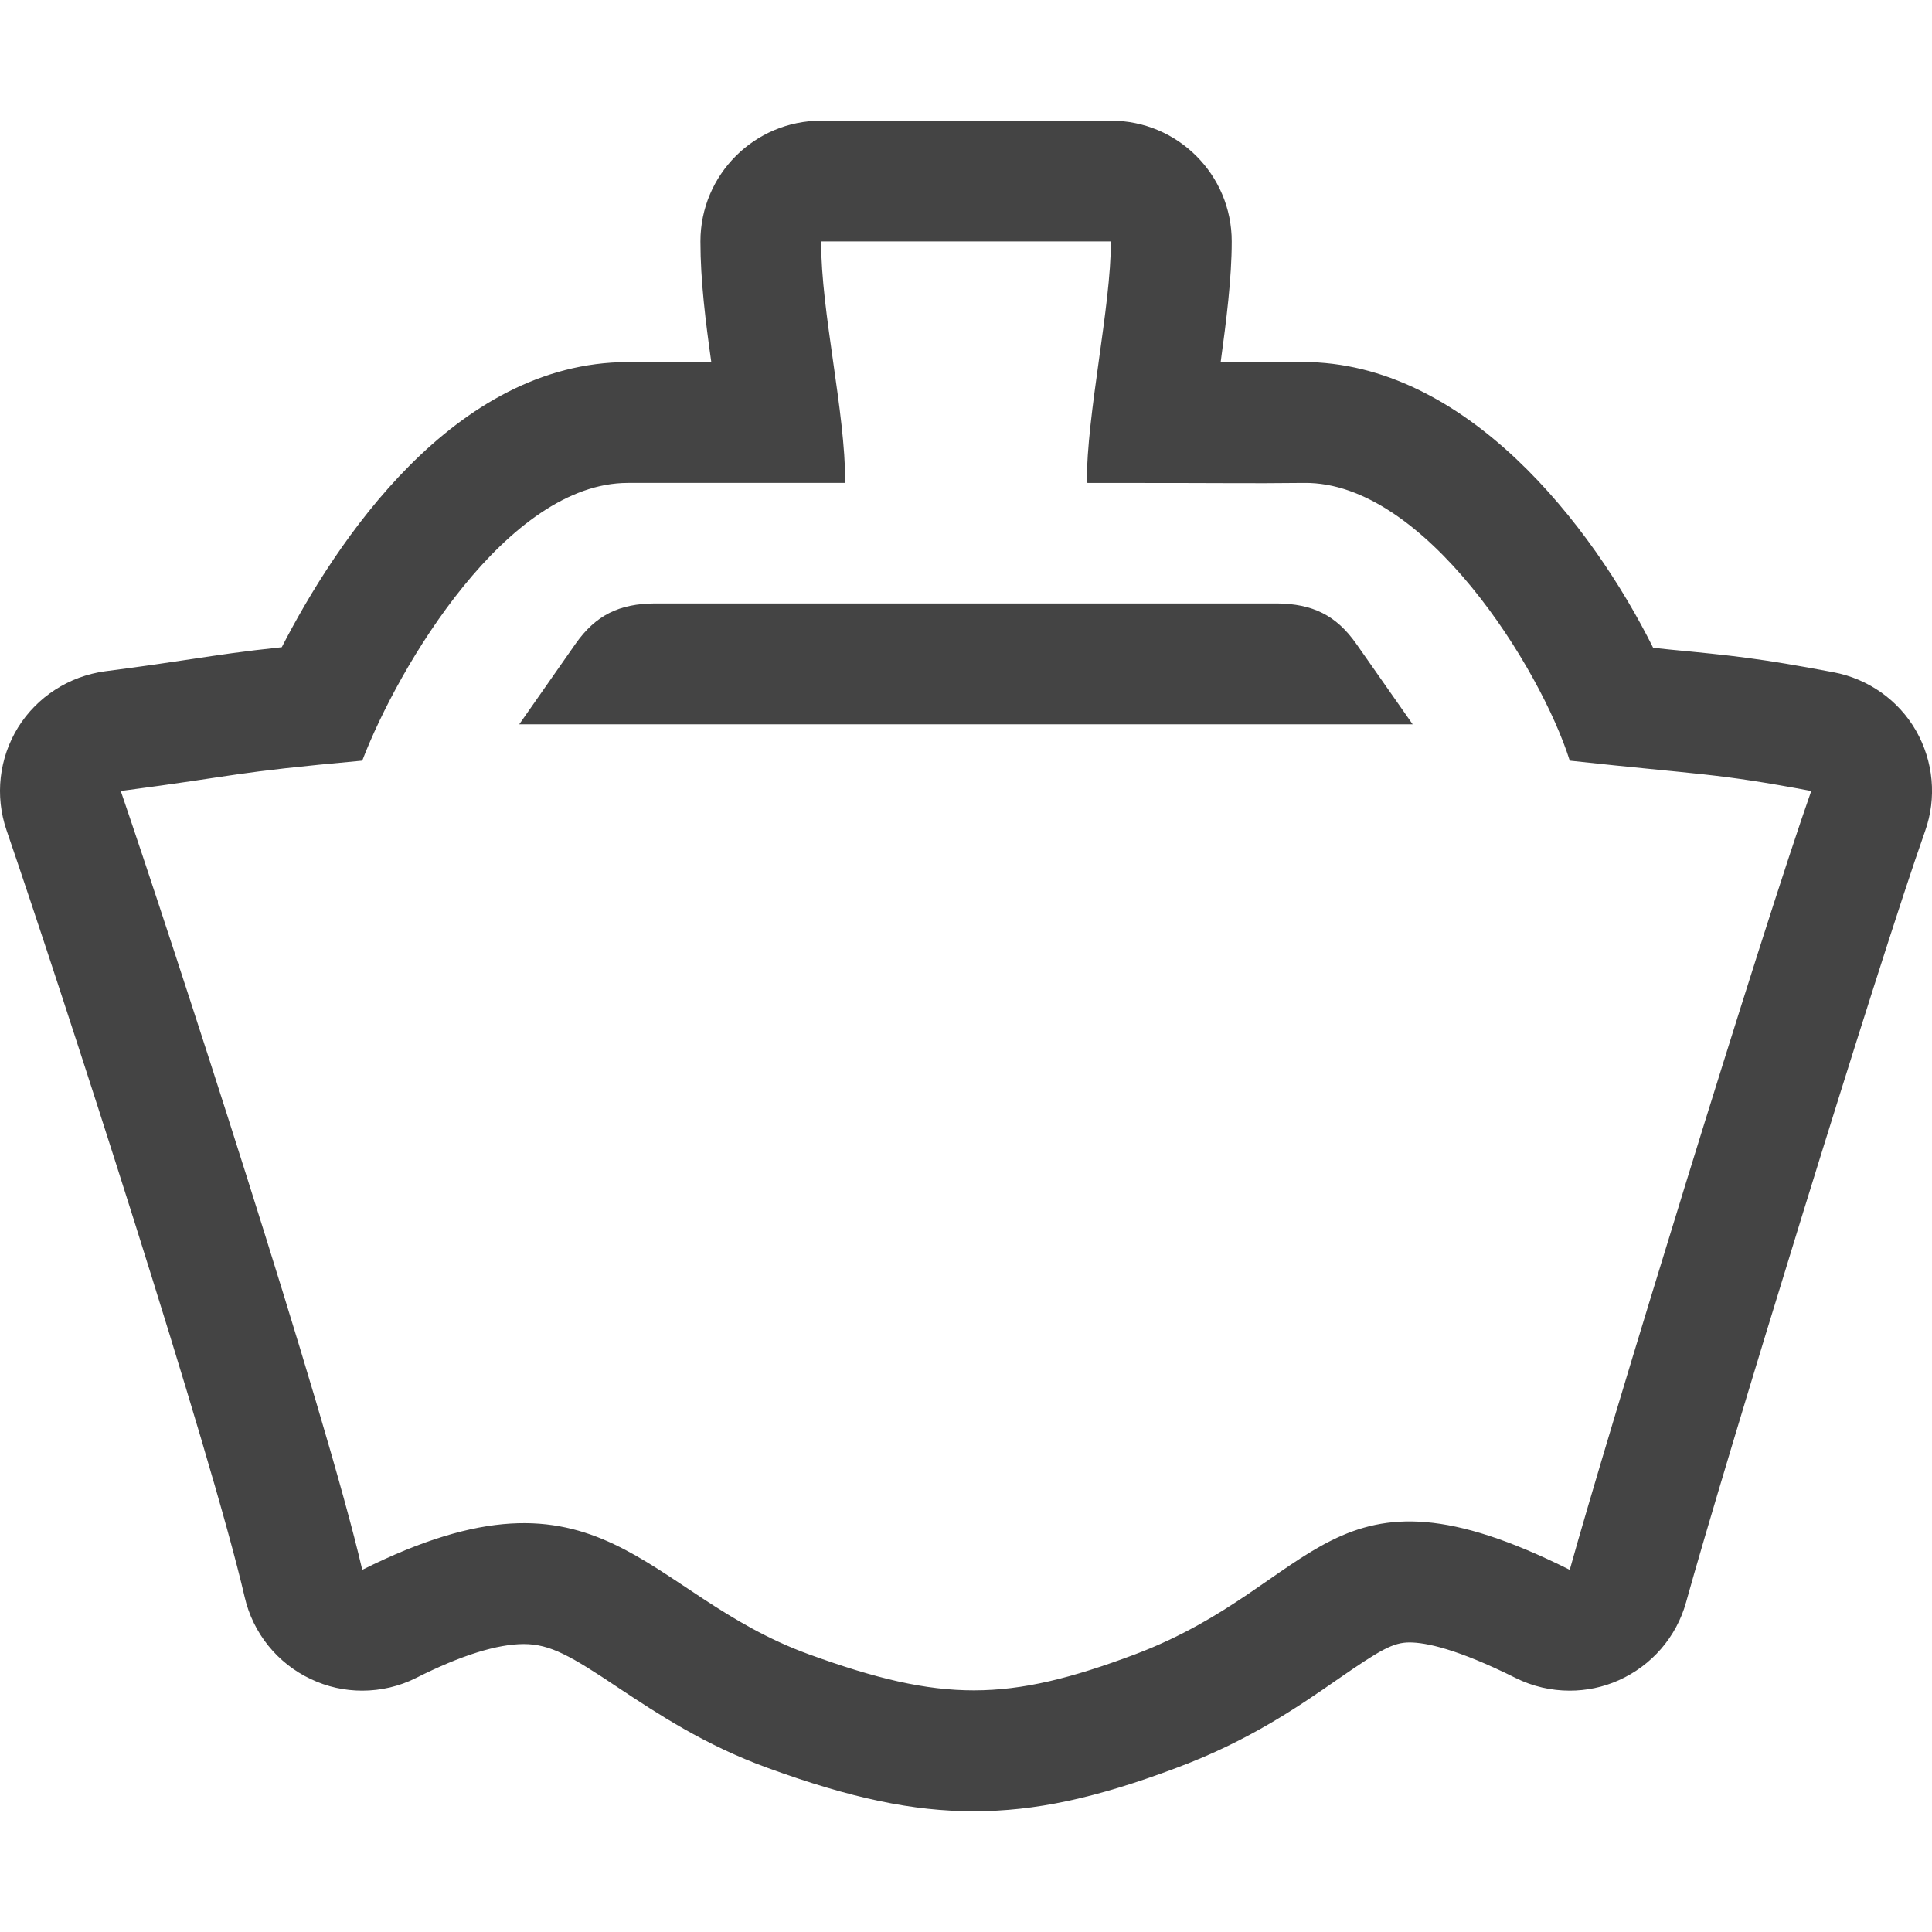 <!-- Generated by IcoMoon.io -->
<svg version="1.1" xmlns="http://www.w3.org/2000/svg" width="24" height="24" viewBox="0 0 24 24">
<title>ship</title>
<path fill="#444" d="M17.55 8.998h-11.1l0.7-1.001c0.252-0.358 0.545-0.498 0.984-0.501h7.731c0.439 0.005 0.732 0.144 0.984 0.503l0.7 0.999zM23.913 10.328c-0.573 1.617-2.526 7.977-2.968 9.576-0.12 0.432-0.427 0.786-0.837 0.969-0.194 0.087-0.402 0.129-0.609 0.129-0.23 0-0.46-0.052-0.67-0.157-0.73-0.364-1.12-0.442-1.319-0.442-0.206 0-0.364 0.093-0.891 0.457-0.489 0.339-1.098 0.762-1.991 1.096-1.014 0.383-1.772 0.544-2.532 0.544-0.755 0-1.521-0.16-2.559-0.538-0.784-0.284-1.375-0.678-1.851-0.993-0.594-0.398-0.851-0.546-1.179-0.546s-0.779 0.139-1.338 0.421c-0.208 0.105-0.439 0.158-0.669 0.158-0.219 0-0.436-0.047-0.639-0.144-0.416-0.195-0.719-0.572-0.822-1.020-0.414-1.793-2.26-7.491-2.958-9.525-0.146-0.426-0.093-0.895 0.144-1.278 0.237-0.38 0.633-0.635 1.079-0.696 0.504-0.065 0.817-0.113 1.078-0.152 0.362-0.054 0.625-0.095 1.118-0.147 0.663-1.288 2.131-3.542 4.301-3.542h1.035c-0.071-0.503-0.135-1.014-0.135-1.499 0-0.829 0.672-1.5 1.5-1.5h3.6c0.828 0 1.5 0.671 1.5 1.5 0 0.458-0.067 0.984-0.138 1.503l1.021-0.005c2.026 0 3.594 2.029 4.352 3.55l0.208 0.022c0.771 0.074 1.113 0.108 2.033 0.282 0.43 0.081 0.805 0.345 1.023 0.723 0.219 0.383 0.261 0.838 0.114 1.251zM22.5 9.826c-1.2-0.226-1.35-0.197-3-0.377-0.358-1.139-1.8-3.468-3.3-3.45-0.827 0.008-0.6 0-2.7 0 0-0.868 0.3-2.184 0.3-3-1.506 0-2.052 0-3.6 0 0 0.891 0.3 2.101 0.3 3-1.485 0-1.35 0-2.7 0-1.5 0-2.85 2.277-3.3 3.45-1.65 0.15-1.5 0.18-3 0.377 0.6 1.752 2.55 7.723 3 9.675 3-1.501 3.482 0.299 5.55 1.050 1.65 0.599 2.467 0.594 4.050 0 2.308-0.873 2.4-2.552 5.4-1.050 0.45-1.623 2.402-7.981 3-9.675z"></path>
</svg>
